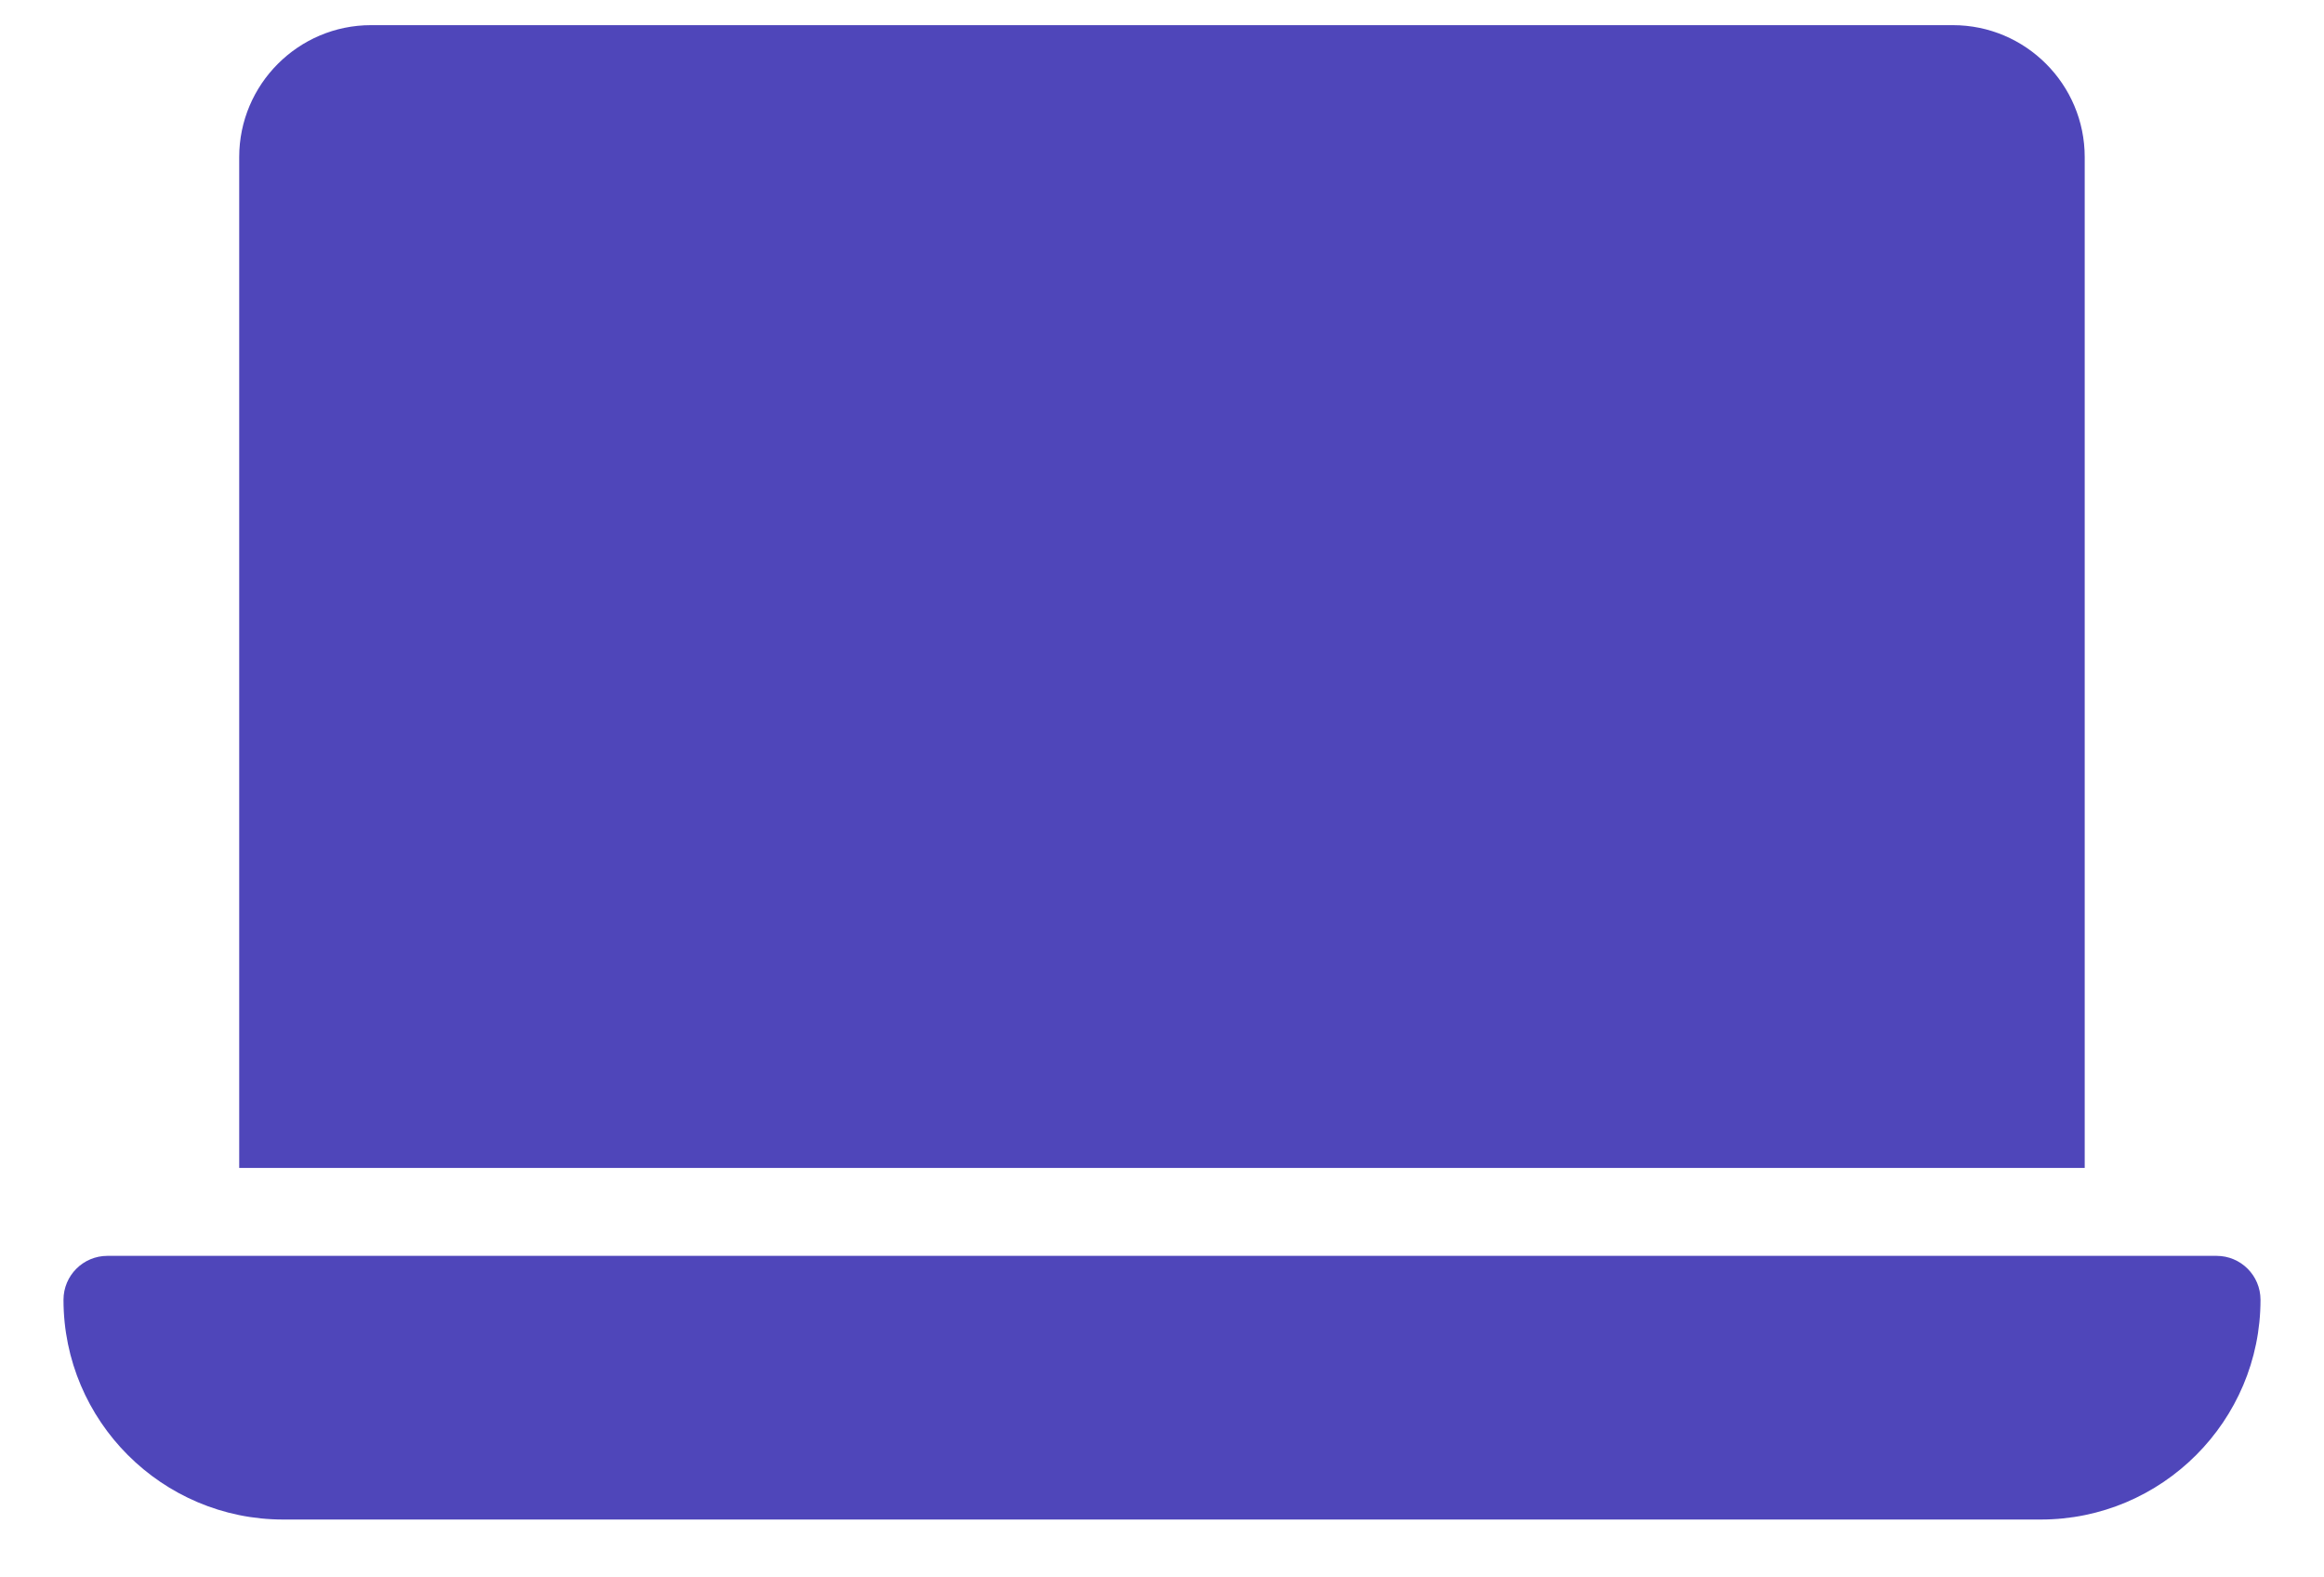 <svg width="28" height="19" viewBox="0 0 28 19" fill="none" xmlns="http://www.w3.org/2000/svg">
<path d="M25.117 1.892C25.117 1.016 24.405 0.303 23.529 0.303H4.47C3.595 0.303 2.882 1.016 2.882 1.892V14.068H25.117V1.892Z" fill="#4F46BA"/>
<path d="M26.706 15.127H1.294C1.002 15.127 0.765 15.364 0.765 15.656C0.765 17.116 1.952 18.303 3.412 18.303H24.588C26.048 18.303 27.235 17.116 27.235 15.656C27.235 15.364 26.998 15.127 26.706 15.127Z" fill="#4F46BA"/>
</svg>
